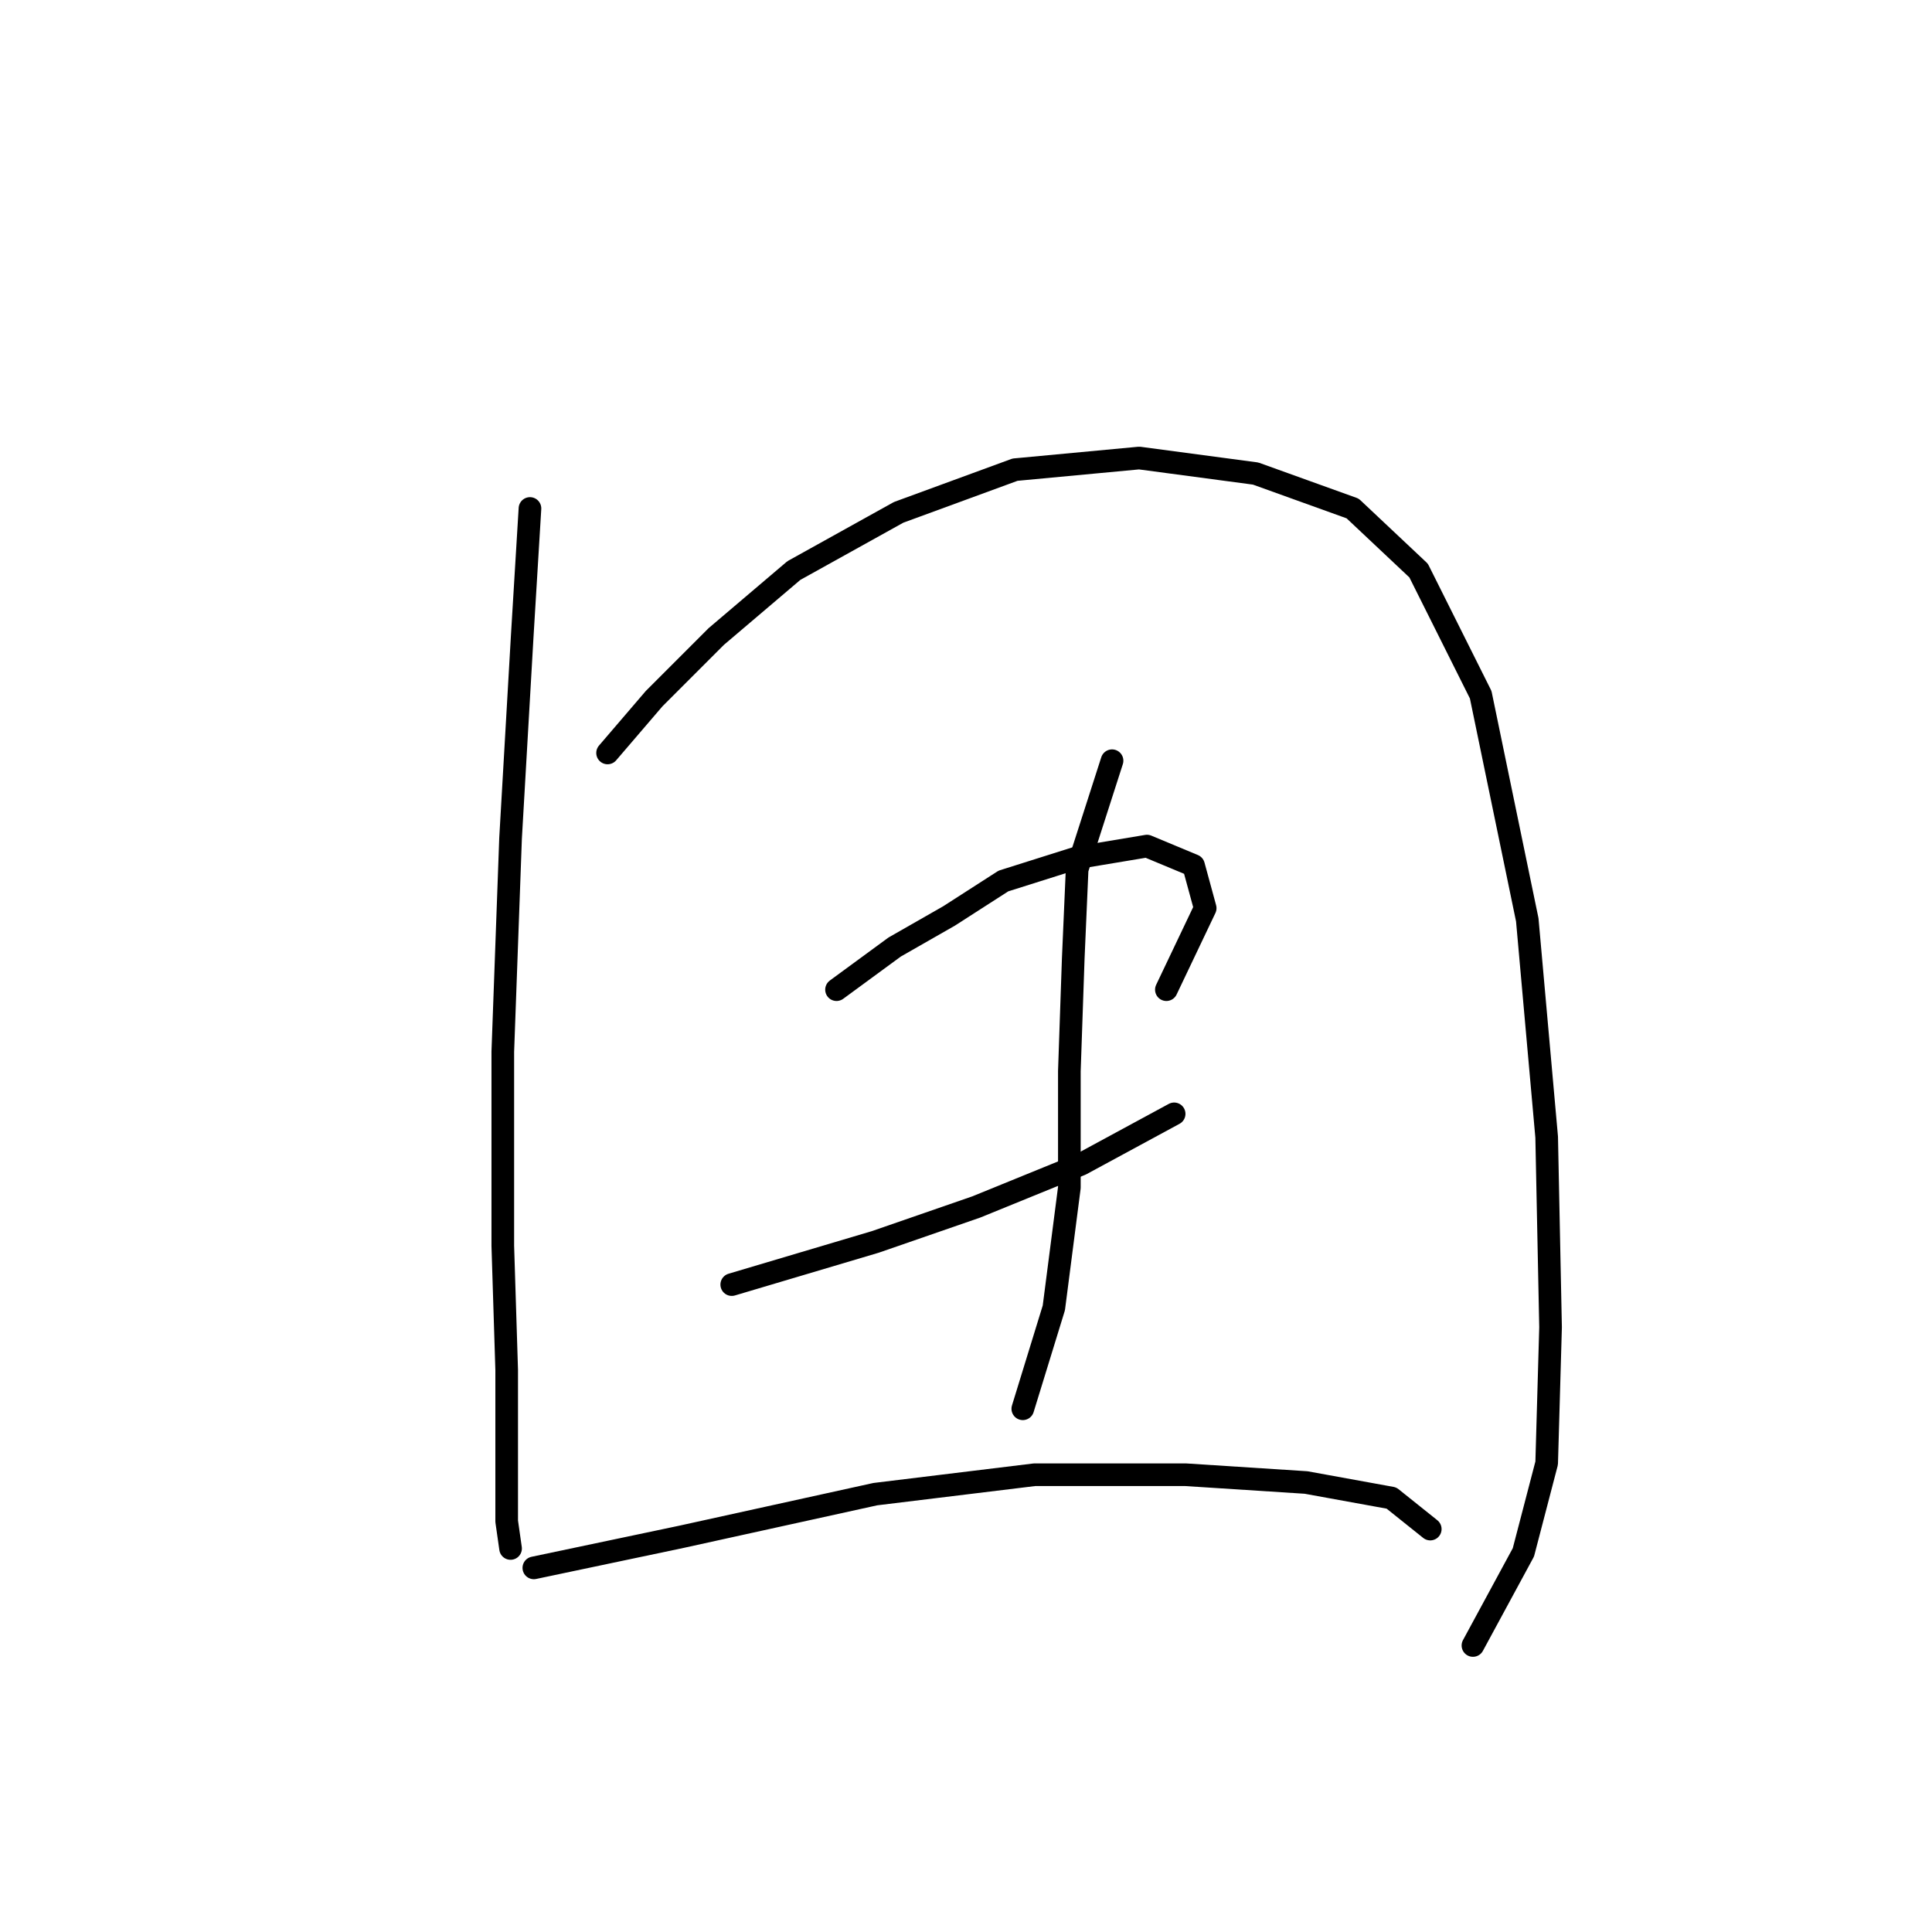 <?xml version="1.0" standalone="no"?>
    <svg width="256" height="256" xmlns="http://www.w3.org/2000/svg" version="1.1">
    <polyline stroke="black" stroke-width="3" stroke-linecap="round" fill="transparent" stroke-linejoin="round" points="70.223 67.376 69.194 84.344 67.652 111.083 66.623 139.363 66.623 165.073 67.138 181.528 67.138 194.383 67.138 201.581 67.652 205.181 67.652 205.181 " />
        <polyline stroke="black" stroke-width="3" stroke-linecap="round" fill="transparent" stroke-linejoin="round" points="80.507 99.77 86.677 92.572 94.904 84.344 105.188 75.603 119.072 67.89 134.497 62.234 150.952 60.691 166.378 62.748 179.233 67.376 187.974 75.603 196.201 92.057 202.371 121.881 204.942 150.676 205.457 175.871 204.942 193.868 201.857 205.695 195.173 218.036 195.173 218.036 " />
        <polyline stroke="black" stroke-width="3" stroke-linecap="round" fill="transparent" stroke-linejoin="round" points="110.844 131.136 118.557 125.48 125.756 121.367 132.955 116.739 142.725 113.654 151.98 112.111 158.151 114.682 159.693 120.338 154.551 131.136 154.551 131.136 " />
        <polyline stroke="black" stroke-width="3" stroke-linecap="round" fill="transparent" stroke-linejoin="round" points="96.961 170.215 115.986 164.559 129.355 159.931 143.239 154.275 155.58 147.591 155.58 147.591 " />
        <polyline stroke="black" stroke-width="3" stroke-linecap="round" fill="transparent" stroke-linejoin="round" points="147.352 100.799 142.725 115.196 142.21 127.023 141.696 141.934 141.696 157.36 139.639 173.3 135.526 186.67 135.526 186.67 " />
        <polyline stroke="black" stroke-width="3" stroke-linecap="round" fill="transparent" stroke-linejoin="round" points="70.737 207.752 90.276 203.638 115.986 197.982 137.068 195.411 157.122 195.411 173.062 196.439 184.375 198.496 189.517 202.61 189.517 202.61 " />
        </svg>